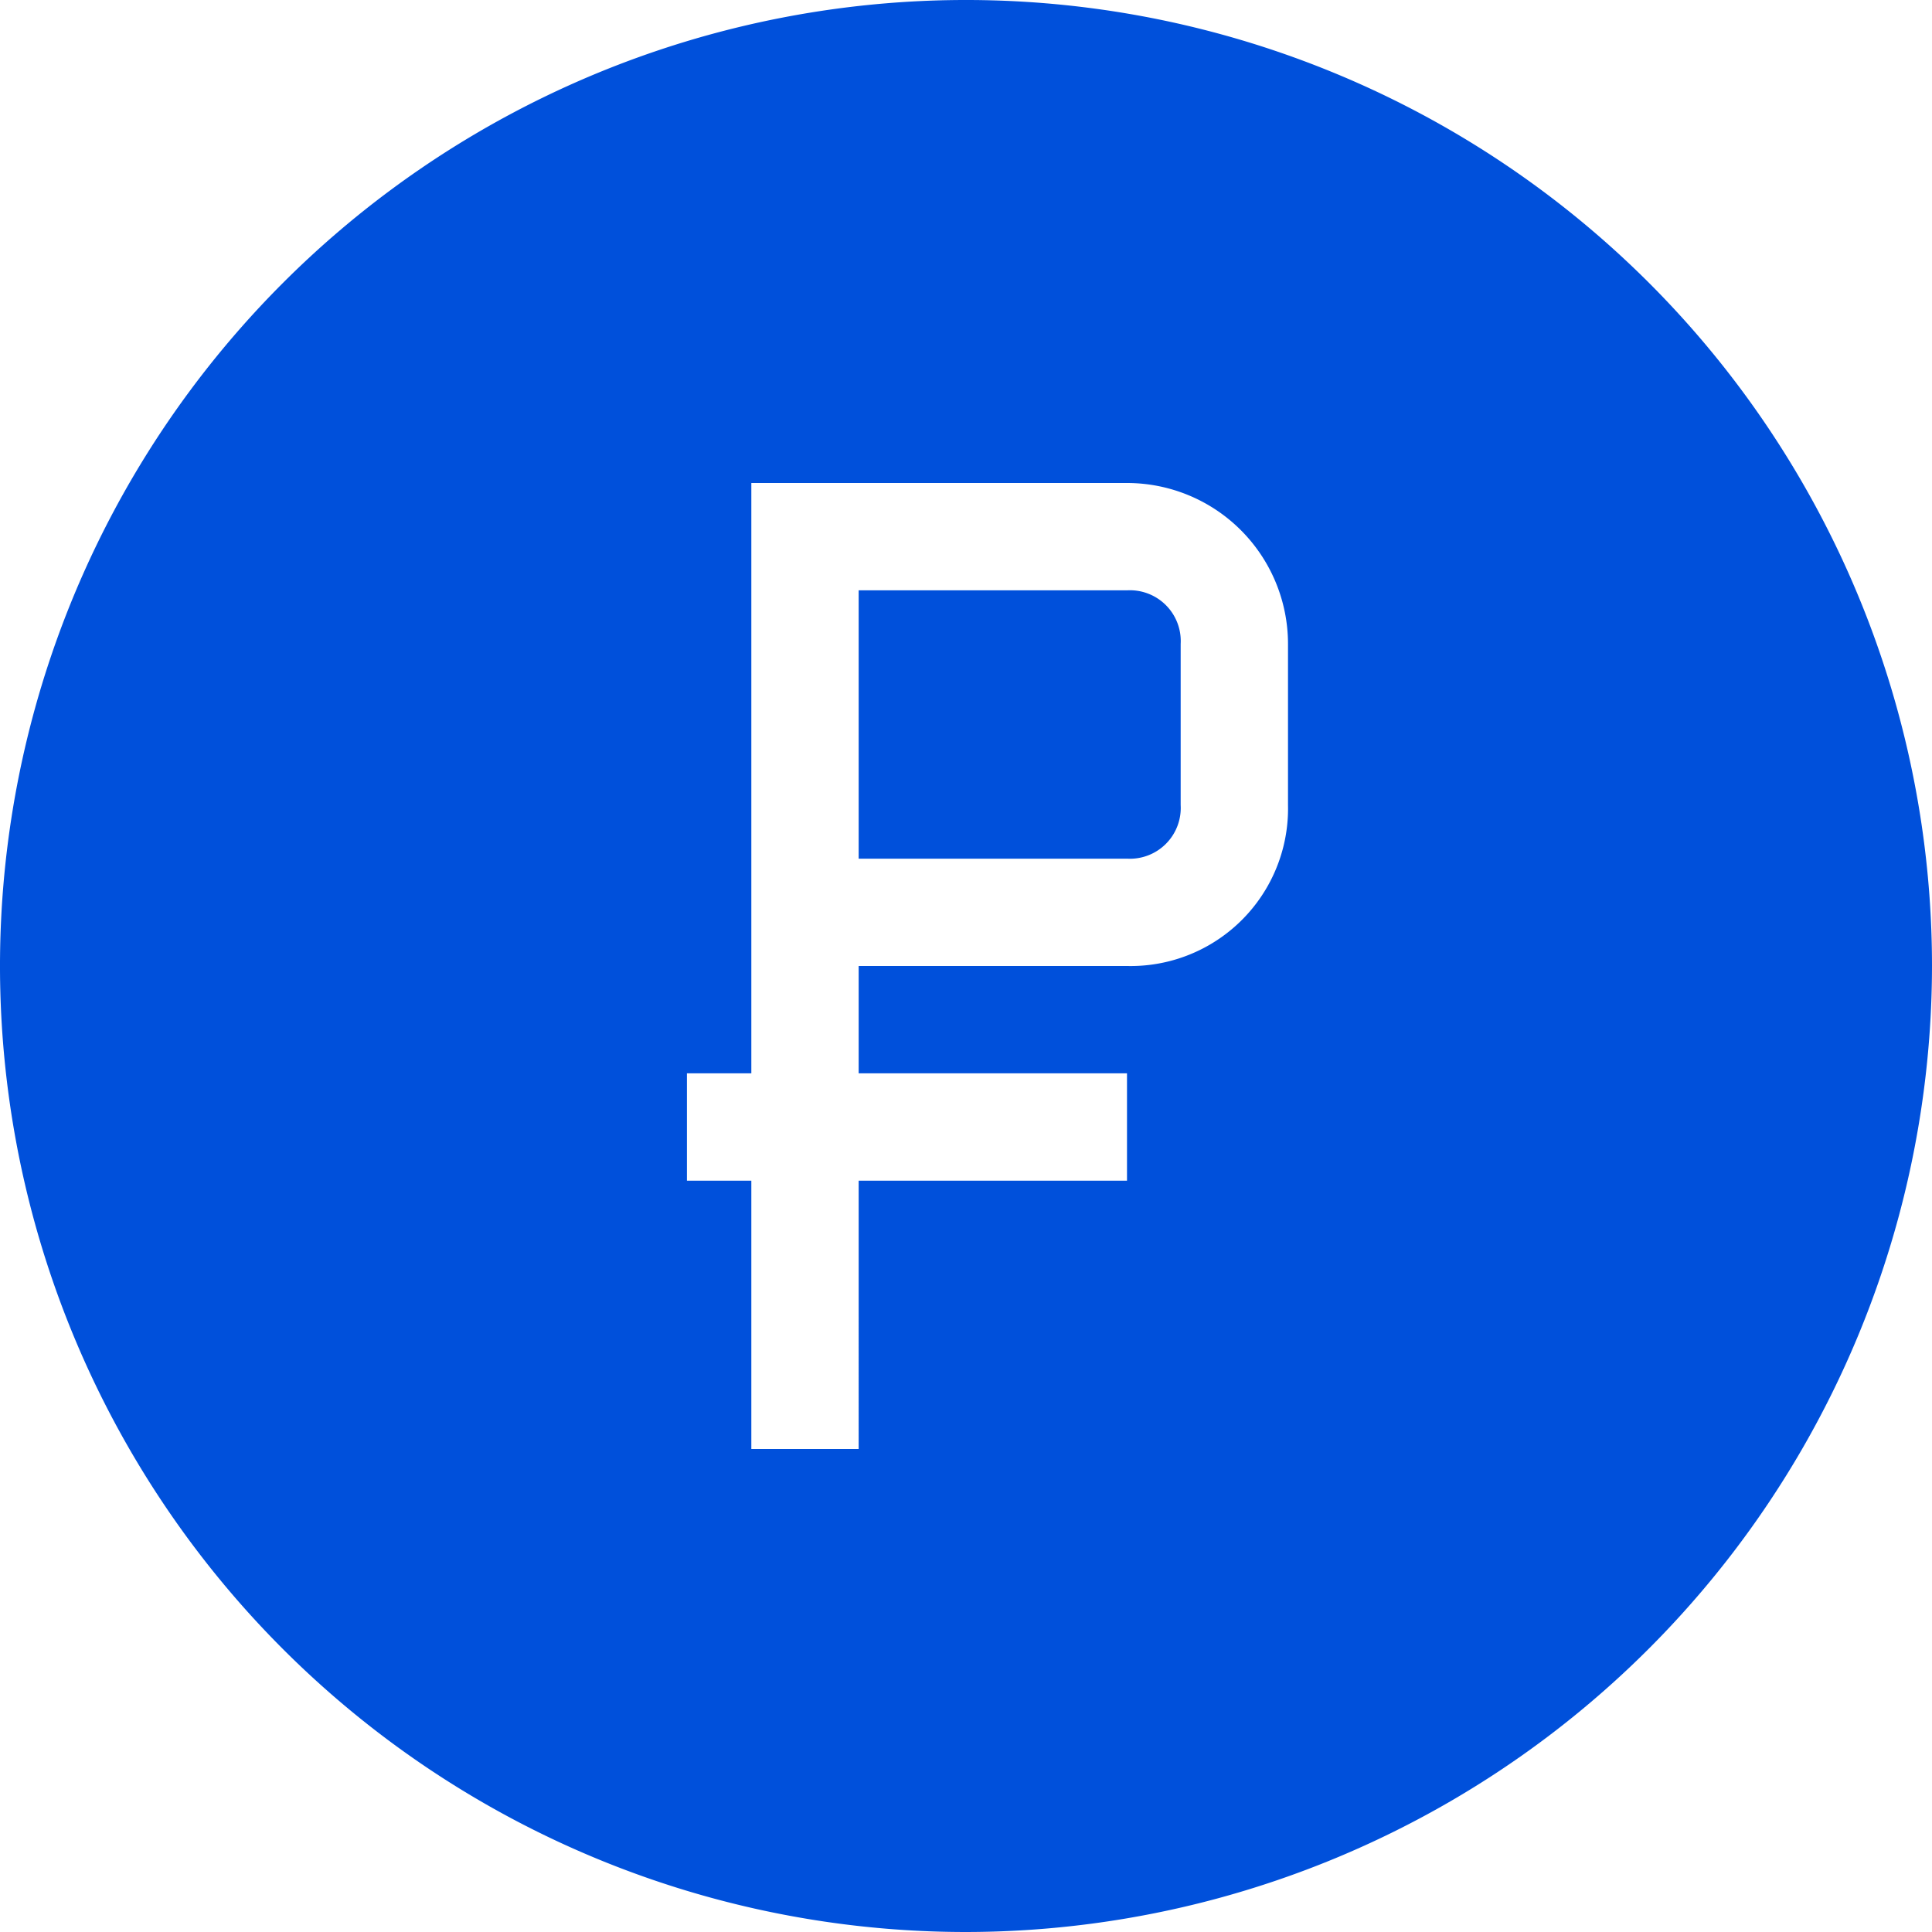<svg xmlns="http://www.w3.org/2000/svg" viewBox="5844 -2111 36 36"><defs><style>.a{fill:#0050db;}</style></defs><path class="a" d="M18,36A18,18,0,1,1,36,18,18.02,18.02,0,0,1,18,36ZM12.8,20v2H14v5h2V22h5V20H16V18h5a2.934,2.934,0,0,0,3-3V12a3,3,0,0,0-3-3H14V20ZM21,16H16V11h5a.947.947,0,0,1,1,1v3A.947.947,0,0,1,21,16Z" transform="translate(5844 -2111)"/></svg>